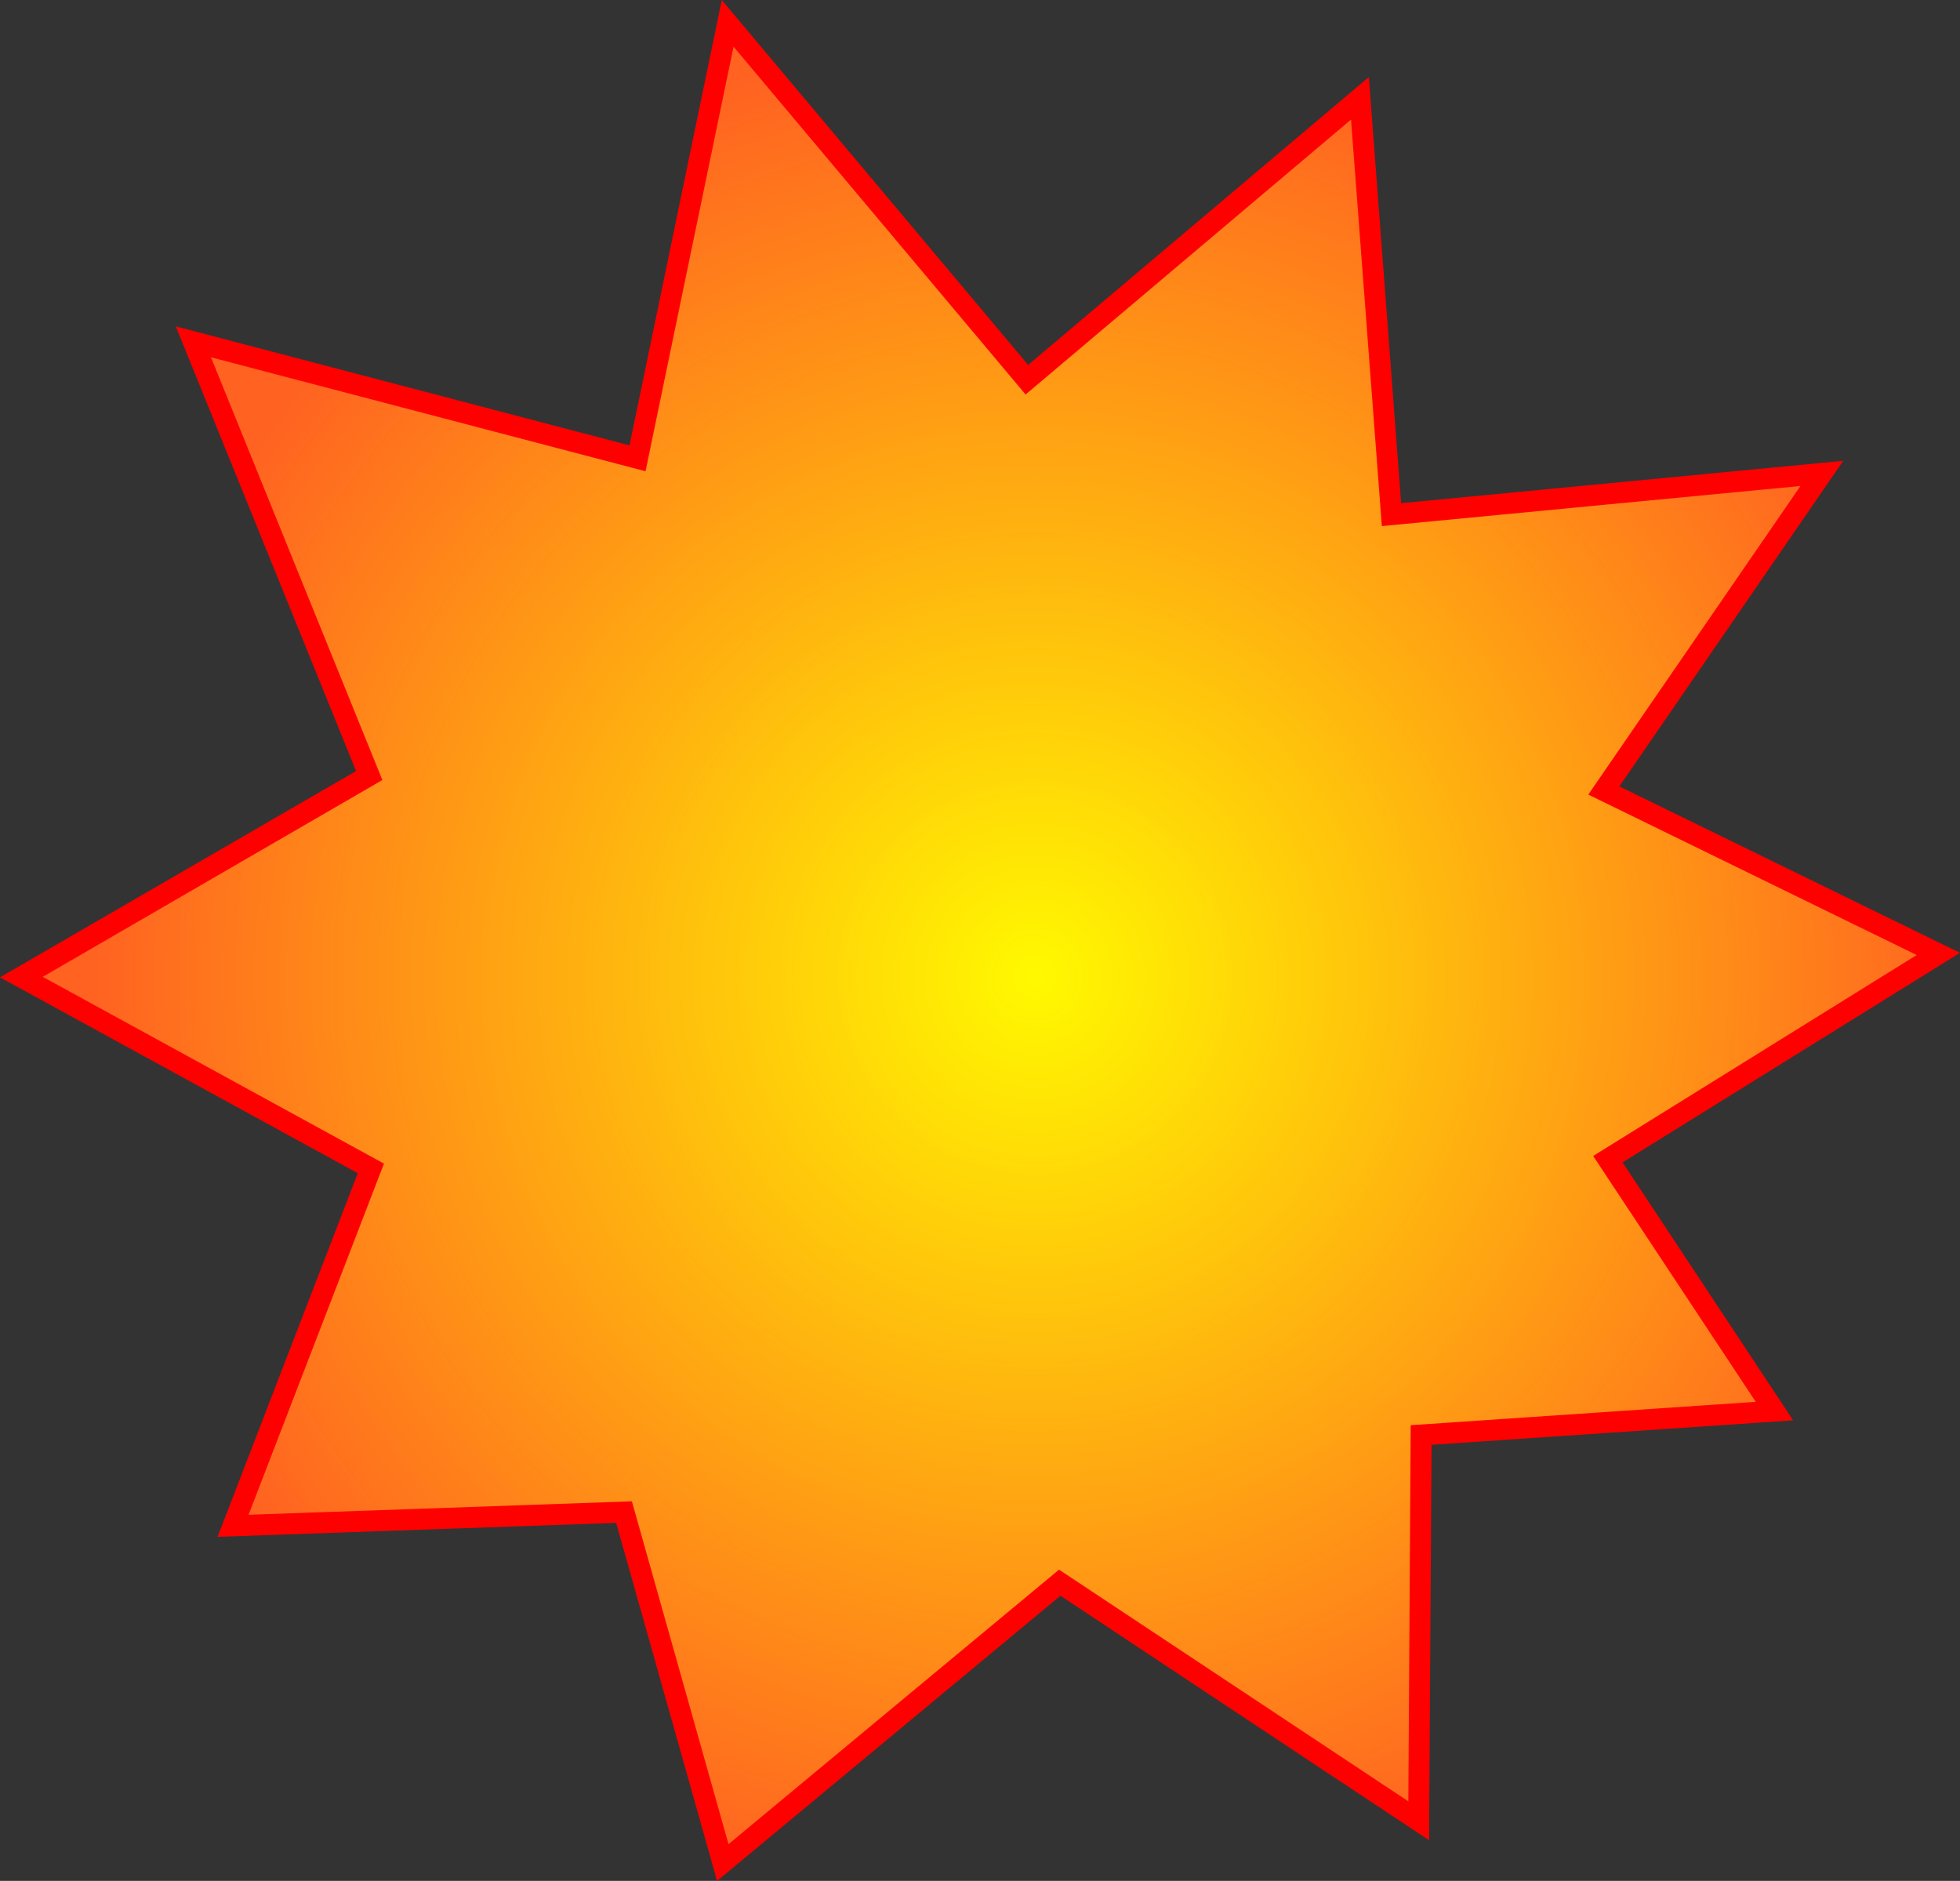 <svg version="1.1" xmlns="http://www.w3.org/2000/svg" xmlns:xlink="http://www.w3.org/1999/xlink" width="140.199" height="134.529" viewBox="0,0,140.199,134.529"><rect x="0" y="0" width="140.199" height="134.529" fill="#333333" stroke="none"/><defs><radialGradient cx="243.952" cy="182.443" r="67.707" gradientUnits="userSpaceOnUse" id="color-1"><stop offset="0" stop-color="#fff900"/><stop offset="1" stop-color="#ff6221"/></radialGradient></defs><g transform="translate(-169.911,-112.559)"><g data-paper-data="{&quot;isPaintingLayer&quot;:true}" fill="url(#color-1)" fill-rule="nonzero" stroke="#ff0000" stroke-width="1.5" stroke-linecap="butt" stroke-linejoin="miter" stroke-miterlimit="10" stroke-dasharray="" stroke-dashoffset="0" style="mix-blend-mode: normal"><path d="M308.561,180.787l-23.639,14.68l11.915,18.017l-25.272,1.711l-0.174,27.593l-25.677,-17.03l-24.102,20.017l-7.065,-25.066l-27.965,0.98l9.858,-25.562l-25.002,-13.683l24.883,-14.417l-12.578,-31.019l31.77,8.331l6.448,-31.111l21.402,25.49l23.825,-20.128l2.256,29.778l30.786,-2.951l-15.597,22.68z"/></g></g></svg>
